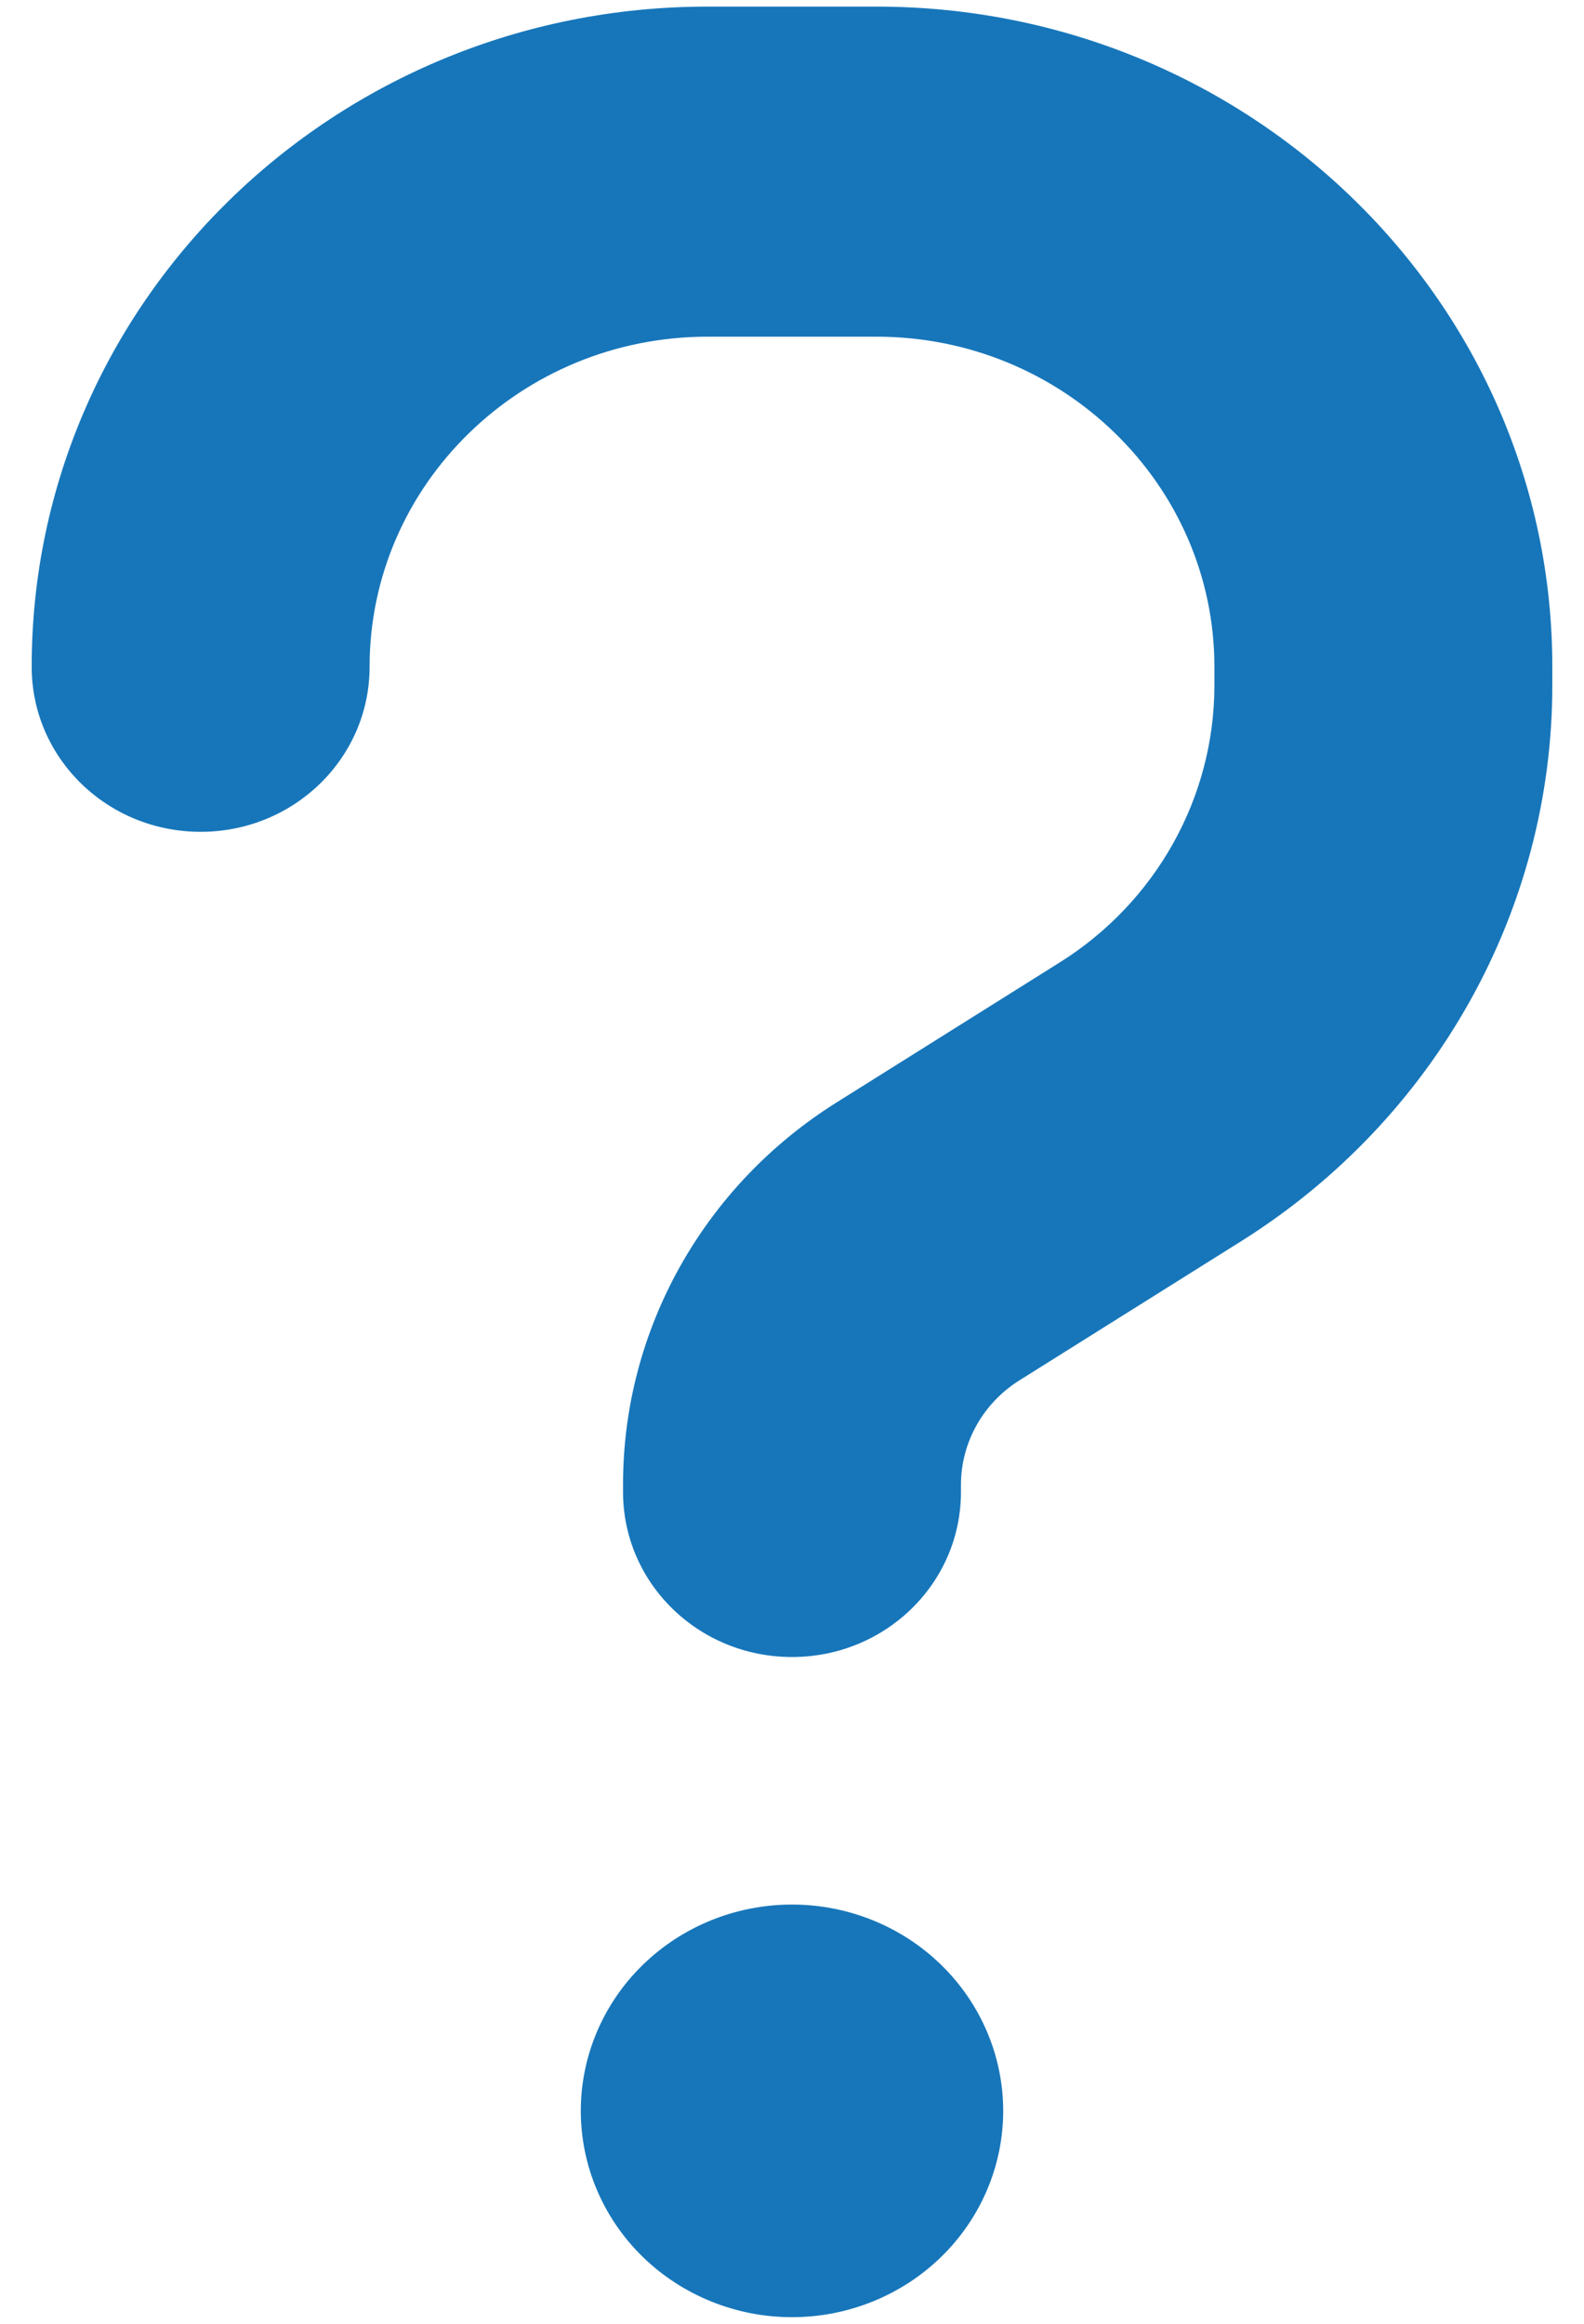 <svg width="30" height="44" viewBox="0 0 30 44" fill="none" xmlns="http://www.w3.org/2000/svg">
<path d="M7 12.625C7 9.178 9.87 6.375 13.4 6.375H16.6C20.13 6.375 23 9.178 23 12.625V12.977C23 15.105 21.89 17.088 20.06 18.23L15.84 20.877C13.32 22.459 11.8 25.184 11.8 28.104V28.25C11.8 29.979 13.23 31.375 15 31.375C16.77 31.375 18.2 29.979 18.2 28.25V28.113C18.2 27.312 18.62 26.57 19.3 26.141L23.52 23.494C27.18 21.189 29.4 17.234 29.4 12.977V12.625C29.4 5.721 23.67 0.125 16.6 0.125H13.4C6.33 0.125 0.6 5.721 0.6 12.625C0.6 14.354 2.03 15.75 3.8 15.75C5.57 15.75 7 14.354 7 12.625ZM15 43.875C16.061 43.875 17.078 43.463 17.828 42.731C18.578 41.998 19 41.005 19 39.969C19 38.933 18.578 37.939 17.828 37.207C17.078 36.474 16.061 36.062 15 36.062C13.939 36.062 12.922 36.474 12.171 37.207C11.421 37.939 11 38.933 11 39.969C11 41.005 11.421 41.998 12.171 42.731C12.922 43.463 13.939 43.875 15 43.875Z" fill="#1776BA"/>
</svg>
